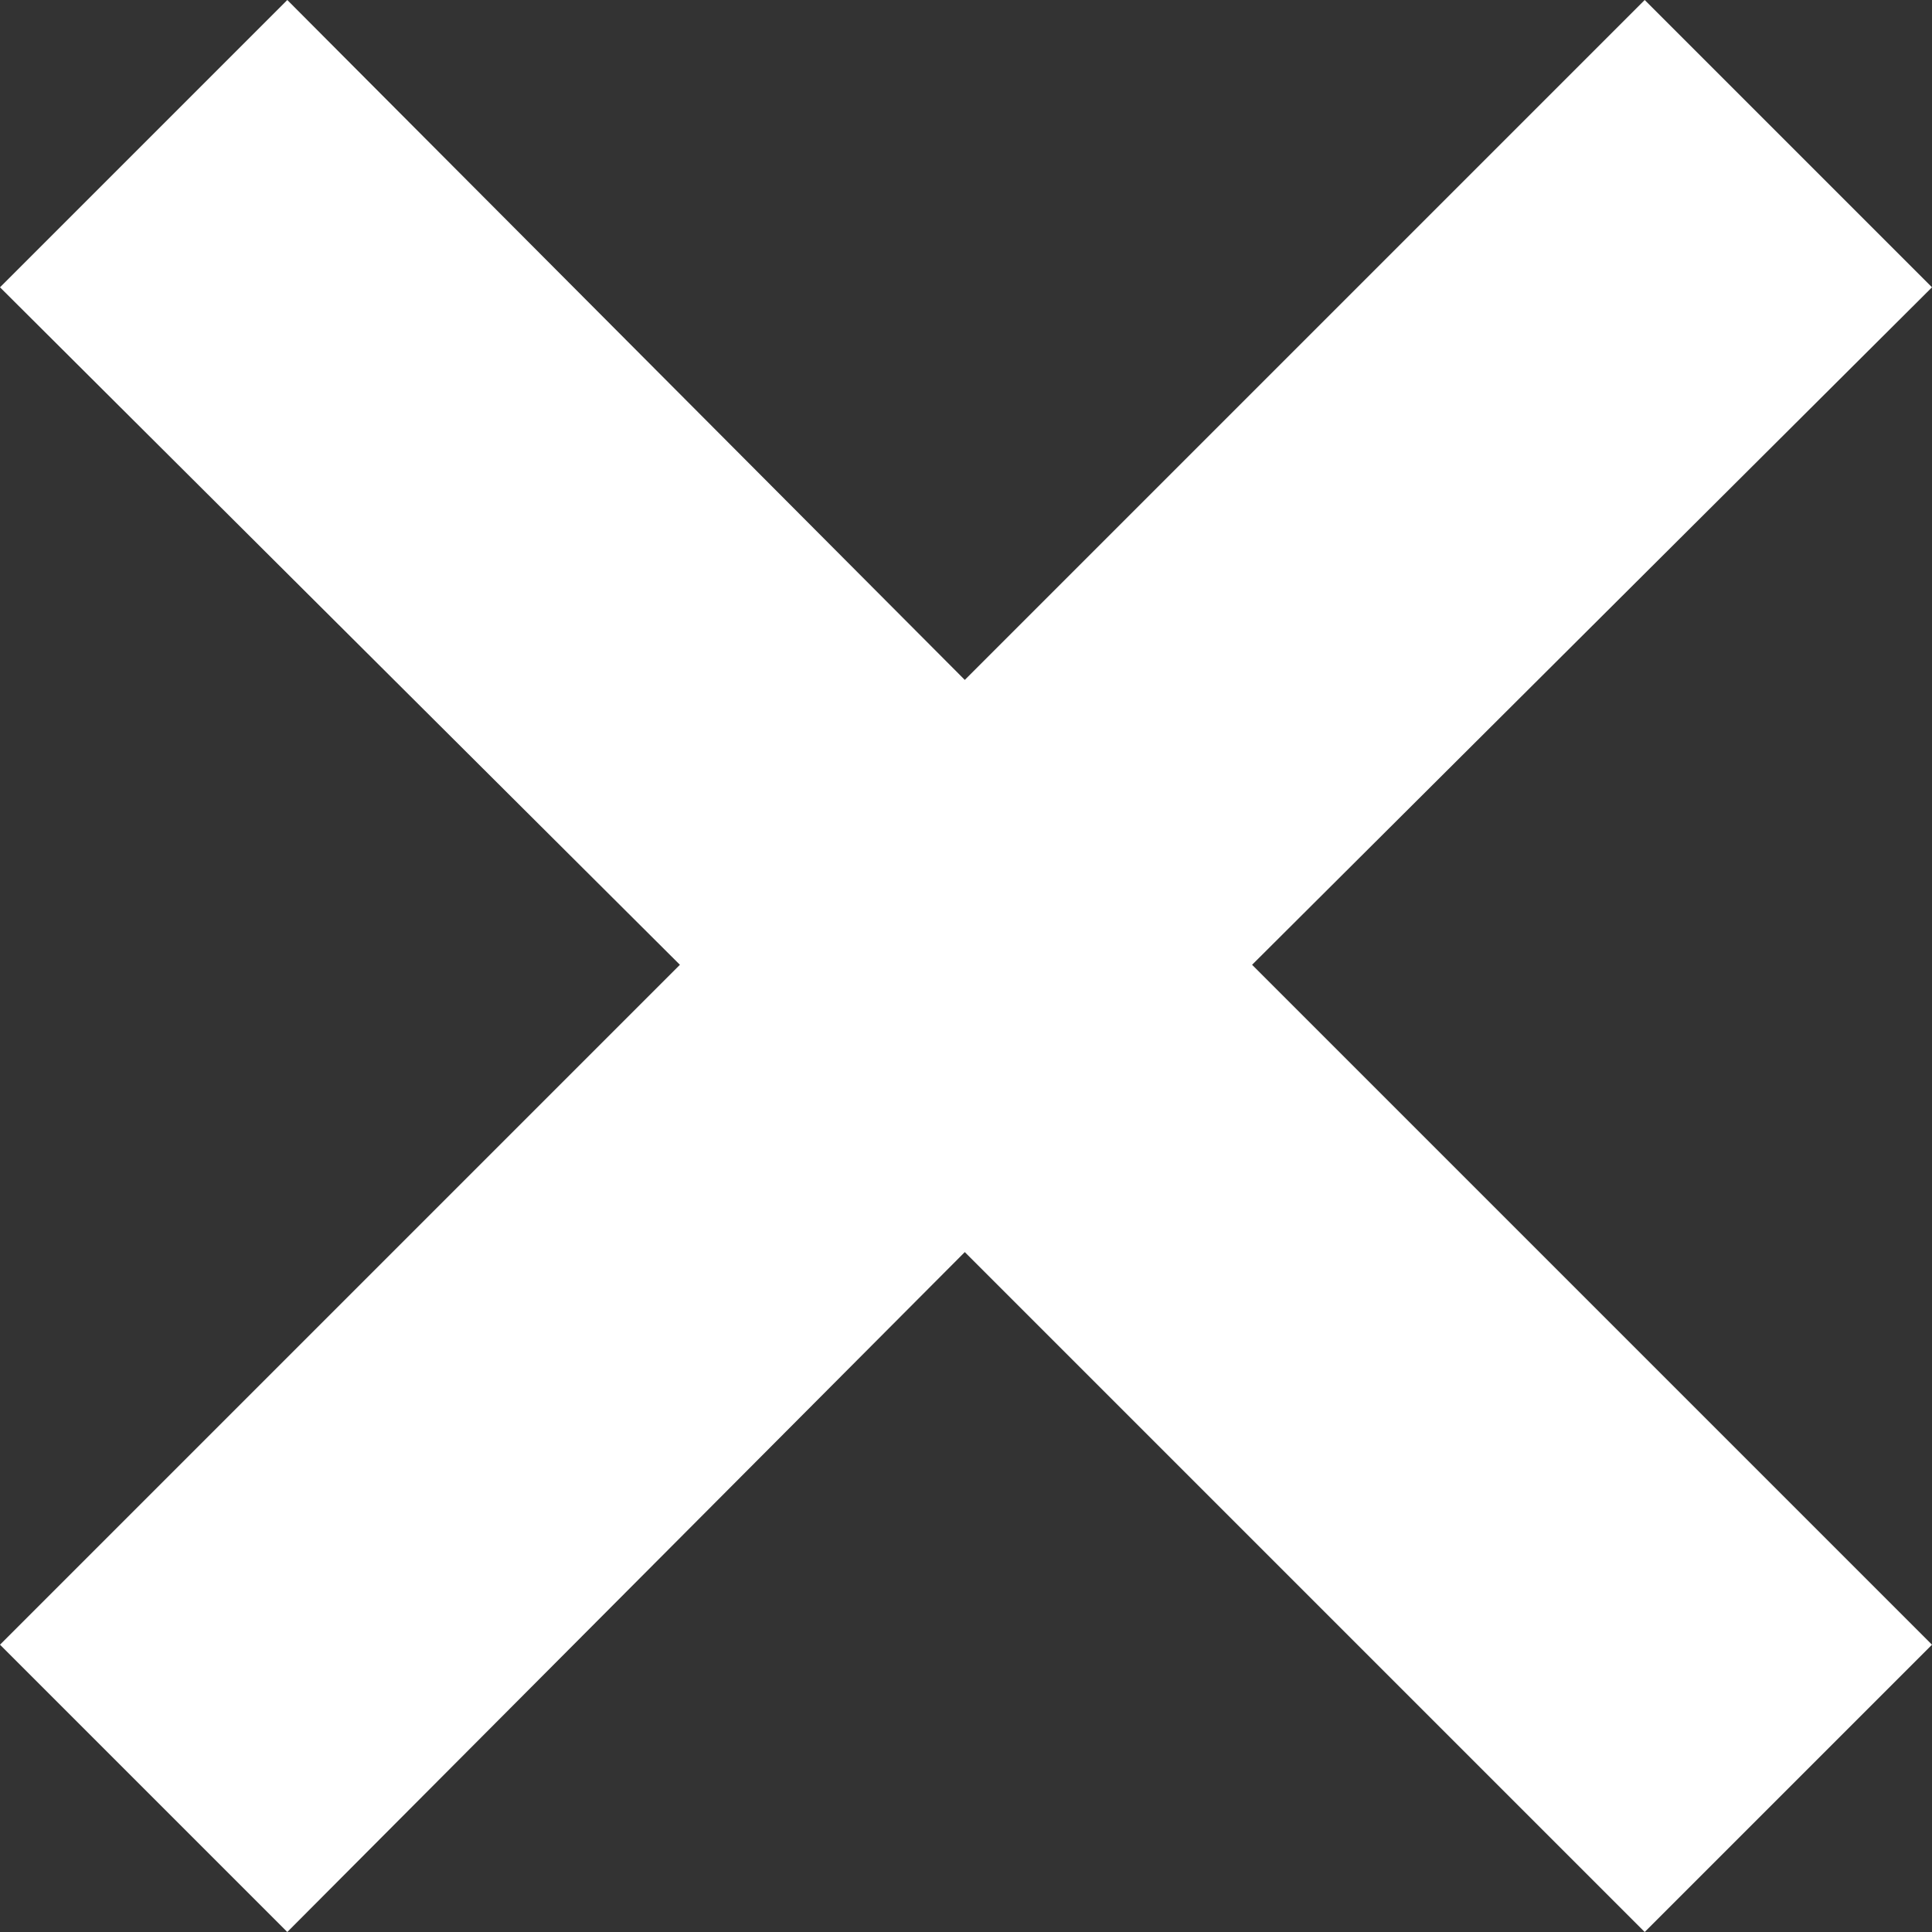 <svg width="64" height="64" viewBox="0 0 64 64" fill="none" xmlns="http://www.w3.org/2000/svg">
<rect x="0" y="0" width="64" height="64" fill="#333333" stroke="none"/>
<path fill-rule="evenodd" clip-rule="evenodd" d="M31.96 22.523L54.483 0L64 9.517L41.477 31.96L64 54.483L54.483 64L31.96 41.477L9.517 64L0 54.483L22.523 31.96L0 9.517L9.517 0L31.96 22.523Z" fill="#FFFFFF"/>
</svg>
